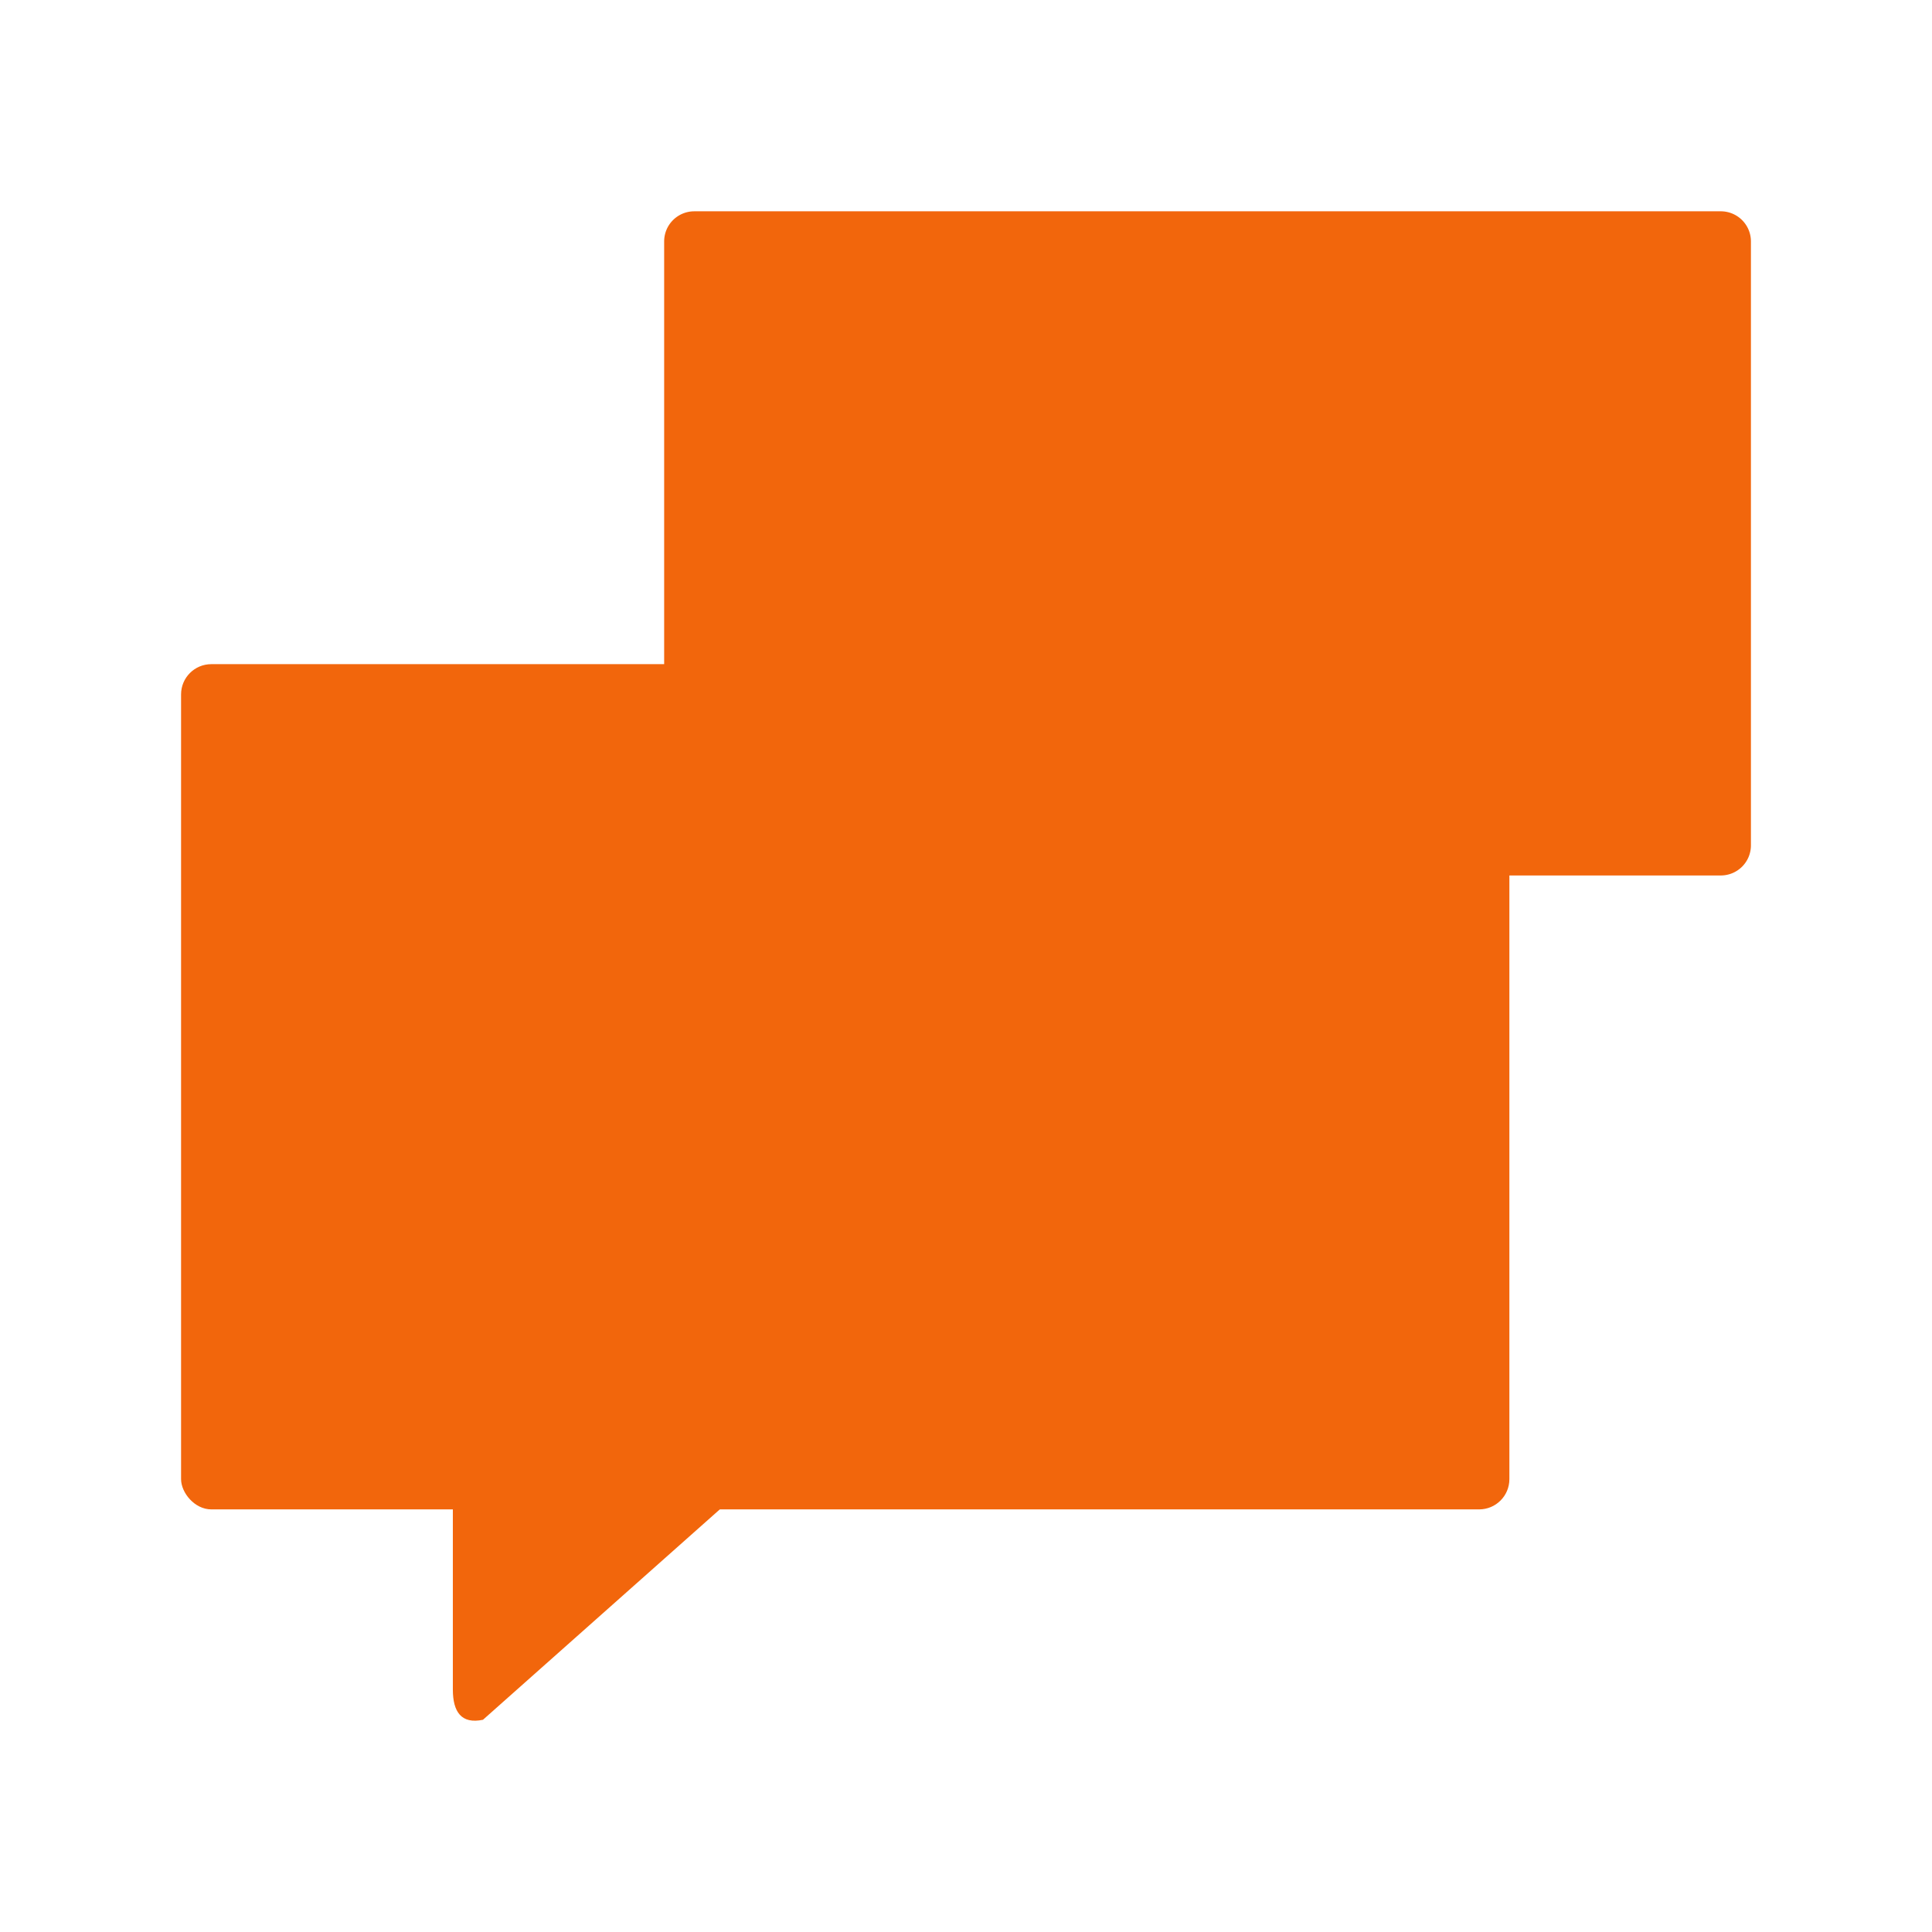 <svg xmlns="http://www.w3.org/2000/svg" width="64" height="64" viewBox="0 0 16.933 16.933"><g transform="translate(0 -280.067)"><path d="M6.085 281.919a.264.264 0 0 0-.264.264v5.292c0 .147.118.265.264.265h4.077l1.48 1.315c.19.04.264-.07.264-.265v-1.05h3.175a.264.264 0 0 0 .265-.265v-5.292a.264.264 0 0 0-.265-.264z" fill="#f2660c" paint-order="markers stroke fill"/><path d="M10.296 282.823c-.244 0-.52.066-.814.207-.824.396-.845 1.215-.725 2.968.028.372-.18.649-.488 1.058l.224.265.246-.265c.035-.068.074-.135.119-.198.175-.247.177-.26.177-.425.006-.305.015-.435.12-.547-.055-.066-.119-.138-.121-.218-.006-.14.087-.212.21-.306-.1-.113-.222-.242-.222-.502 0-.328.159-.595.36-.595.201 0 .455.223.455.55a.7.7 0 0 1-.037.205c.136-.028.288-.044.441-.016a.709.709 0 0 1-.021-.175c0-.358.259-.684.579-.683.32 0 .578.326.578.683a.677.677 0 0 1-.222.509c.108.049.186.113.178.22a.838.838 0 0 1-.109.334c.082.1.117.247.289.5.155.225.203.41.295.664l.548.133.36-.651a2.62 2.62 0 0 1-.49-1.081c-.195-.992.105-1.262-.534-2.099-.338-.442-.97-.536-1.396-.535m.483 1.752c-.166 0-.3.154-.3.344 0 .074.021.147.06.206a.686.686 0 0 0 .161.072c.055.017.111.034.17.05.126-.046.21-.179.211-.328 0-.19-.135-.344-.302-.344zm-1.385.017h-.023c-.124.014-.207.177-.187.366.016.143.088.265.18.305.073-.061.167-.141.26-.19a.49.49 0 0 0 .008-.162c-.019-.176-.121-.314-.237-.32z" fill="#f2660c"/><rect width="11.642" height="7.408" x="1.587" y="285.888" ry=".265" fill="#f2660c" paint-order="stroke markers fill"/><path d="M4.233 290.642h2.91c.147 0 .304.123.265.265l-.508 1.847c-.04.141-.176.172-.285.27l-2.382 2.116c-.19.04-.264-.07-.264-.265v-3.968c0-.147.118-.265.264-.265z" fill="#f2660c" paint-order="markers stroke fill"/><g transform="translate(-.265 -.265)" fill="#f2660c" paint-order="stroke fill markers"><rect ry="0" rx="0" y="288.269" x="5.821" height="3.175" width="1.058"/><rect width="1.058" height="3.175" x="8.467" y="288.269" rx="0" ry="0"/></g></g></svg>